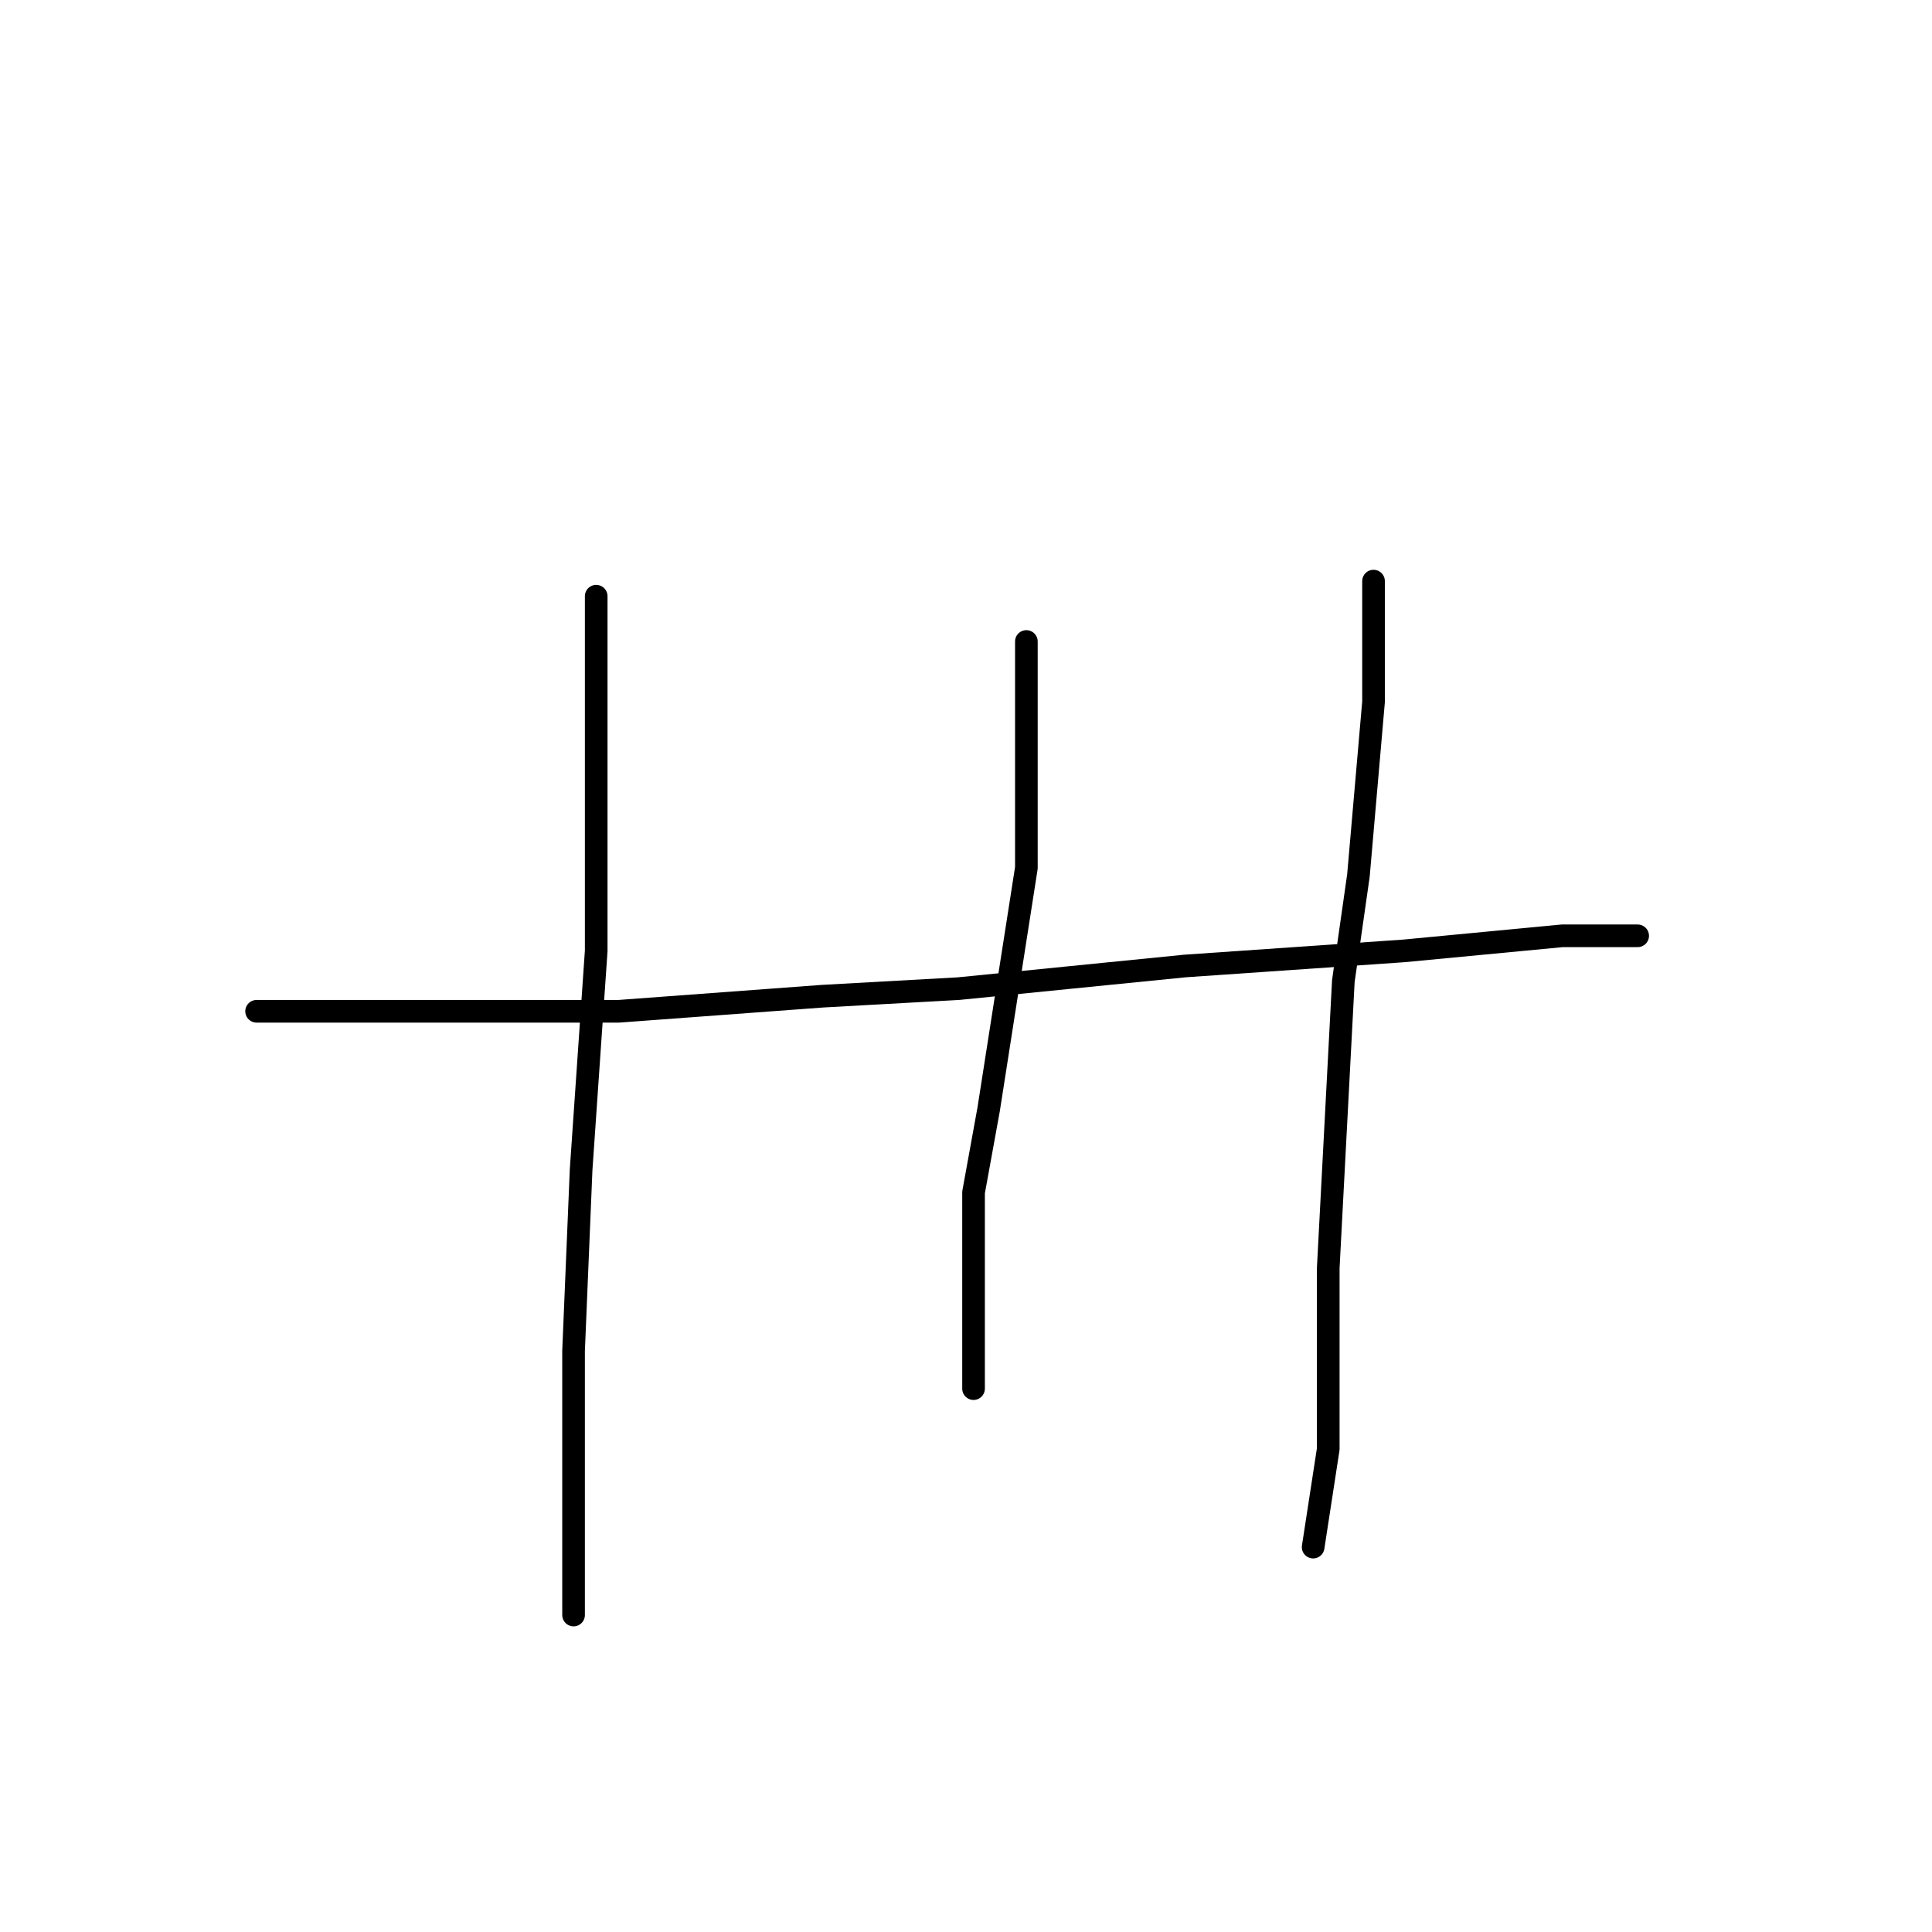 <?xml version="1.0" standalone="no"?>
    <svg width="256" height="256" xmlns="http://www.w3.org/2000/svg" version="1.1">
    <polyline stroke="black" stroke-width="3" stroke-linecap="round" fill="transparent" stroke-linejoin="round" points="79 79 79 90 79 101 79 126 77 155 76 179 76 200 76 211 76 214 76 214 " />
        <polyline stroke="black" stroke-width="3" stroke-linecap="round" fill="transparent" stroke-linejoin="round" points="136 85 136 95 136 105 136 115 131 147 129 158 129 174 129 182 129 184 129 184 " />
        <polyline stroke="black" stroke-width="3" stroke-linecap="round" fill="transparent" stroke-linejoin="round" points="182 77 182 85 182 93 180 116 178 130 176 168 176 176 176 192 174 205 174 205 " />
        <polyline stroke="black" stroke-width="3" stroke-linecap="round" fill="transparent" stroke-linejoin="round" points="34 134 41 134 48 134 68 134 82 134 109 132 127 131 157 128 186 126 207 124 217 124 217 124 " />
        </svg>